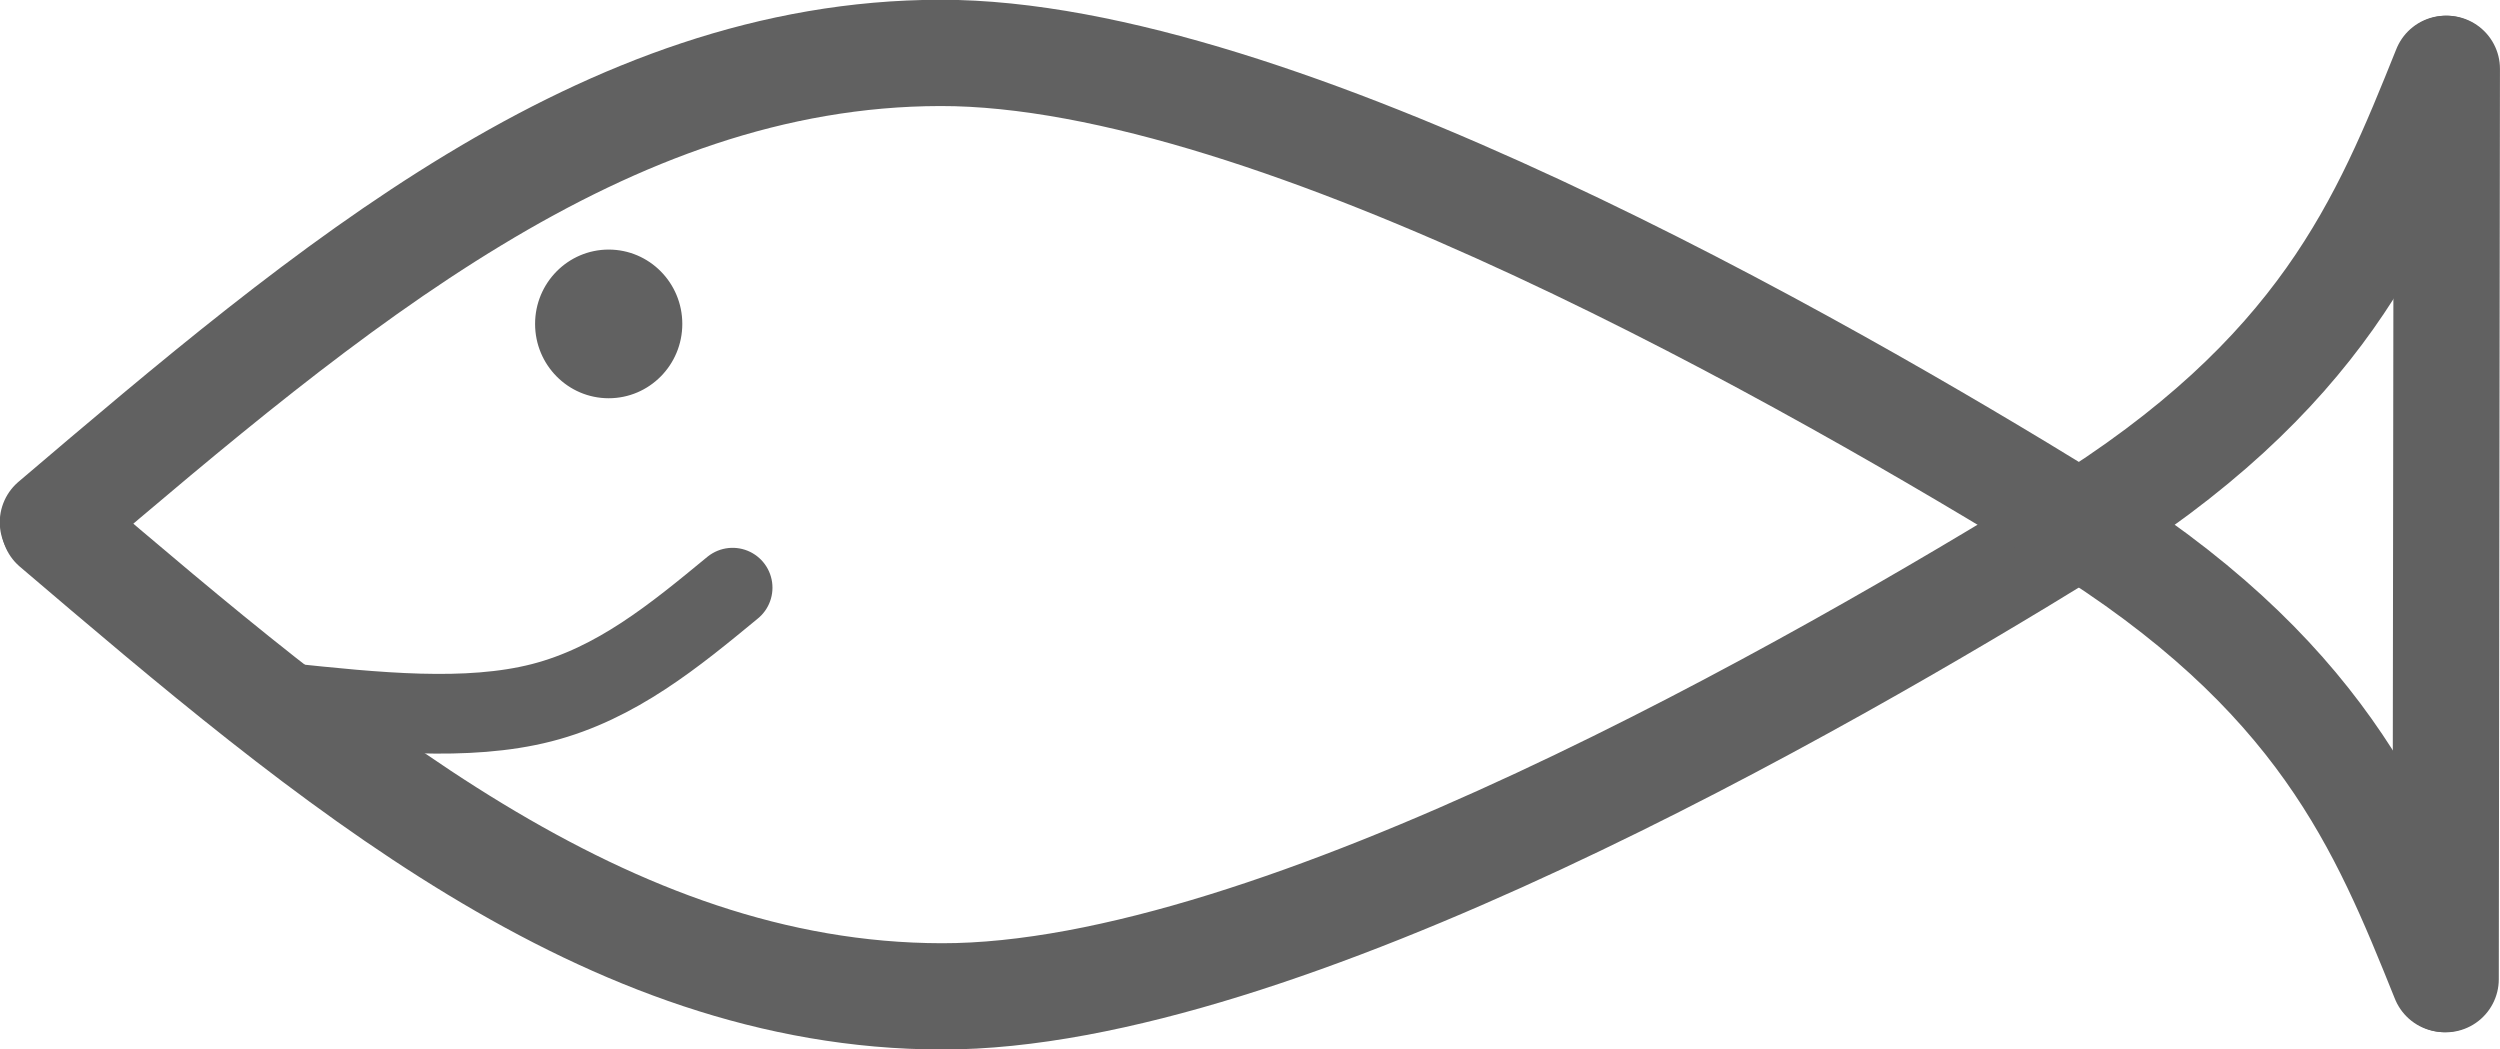 <svg width="1725" height="724" xmlns="http://www.w3.org/2000/svg" xmlns:xlink="http://www.w3.org/1999/xlink" overflow="hidden"><defs><clipPath id="clip0"><rect x="232" y="1148" width="1725" height="724"/></clipPath></defs><g clip-path="url(#clip0)" transform="translate(-232 -1148)"><path d="M0 49C-6.17469e-15 21.938 21.714-6.23835e-15 48.5-1.24767e-14 75.286-2.49534e-14 97 21.938 97 49 97 76.062 75.286 98 48.5 98 21.714 98-3.08735e-14 76.062 0 49Z" stroke="#616161" stroke-width="4.583" stroke-linecap="round" stroke-miterlimit="8" fill="#616161" fill-rule="evenodd" transform="matrix(-1 0 0 1 700.5 1322.5)"/><path d="M0 0C42.432 105.571 84.863 211.141 257.813 317.808 430.762 424.475 805.664 640.365 1037.7 640 1269.73 639.634 1459.86 477.625 1650 315.616" stroke="#616161" stroke-width="73.333" stroke-linecap="round" stroke-miterlimit="8" fill="none" fill-rule="evenodd" transform="matrix(-1 0 0 1 1919.5 1195.5)"/><path d="M1918.5 1823.5C1876.07 1718.09 1833.64 1612.69 1660.69 1506.19 1487.74 1399.69 1112.84 1184.14 880.805 1184.5 648.774 1184.87 458.637 1346.62 268.5 1508.38" stroke="#616161" stroke-width="73.333" stroke-linecap="round" stroke-miterlimit="8" fill="none" fill-rule="evenodd"/><path d="M0 0 0.802 628.128" stroke="#616161" stroke-width="73.333" stroke-linecap="round" stroke-miterlimit="8" fill="none" fill-rule="evenodd" transform="matrix(1 0 0 -1 1919.5 1823.63)"/><path d="M309 79.364C246.102 85.977 183.204 92.591 131.705 79.364 80.205 66.137 40.102 33.068 0 0" stroke="#616161" stroke-width="55" stroke-linecap="round" stroke-miterlimit="8" fill="none" fill-rule="evenodd" transform="matrix(-1 0 0 1 737.5 1553.5)"/></g></svg>